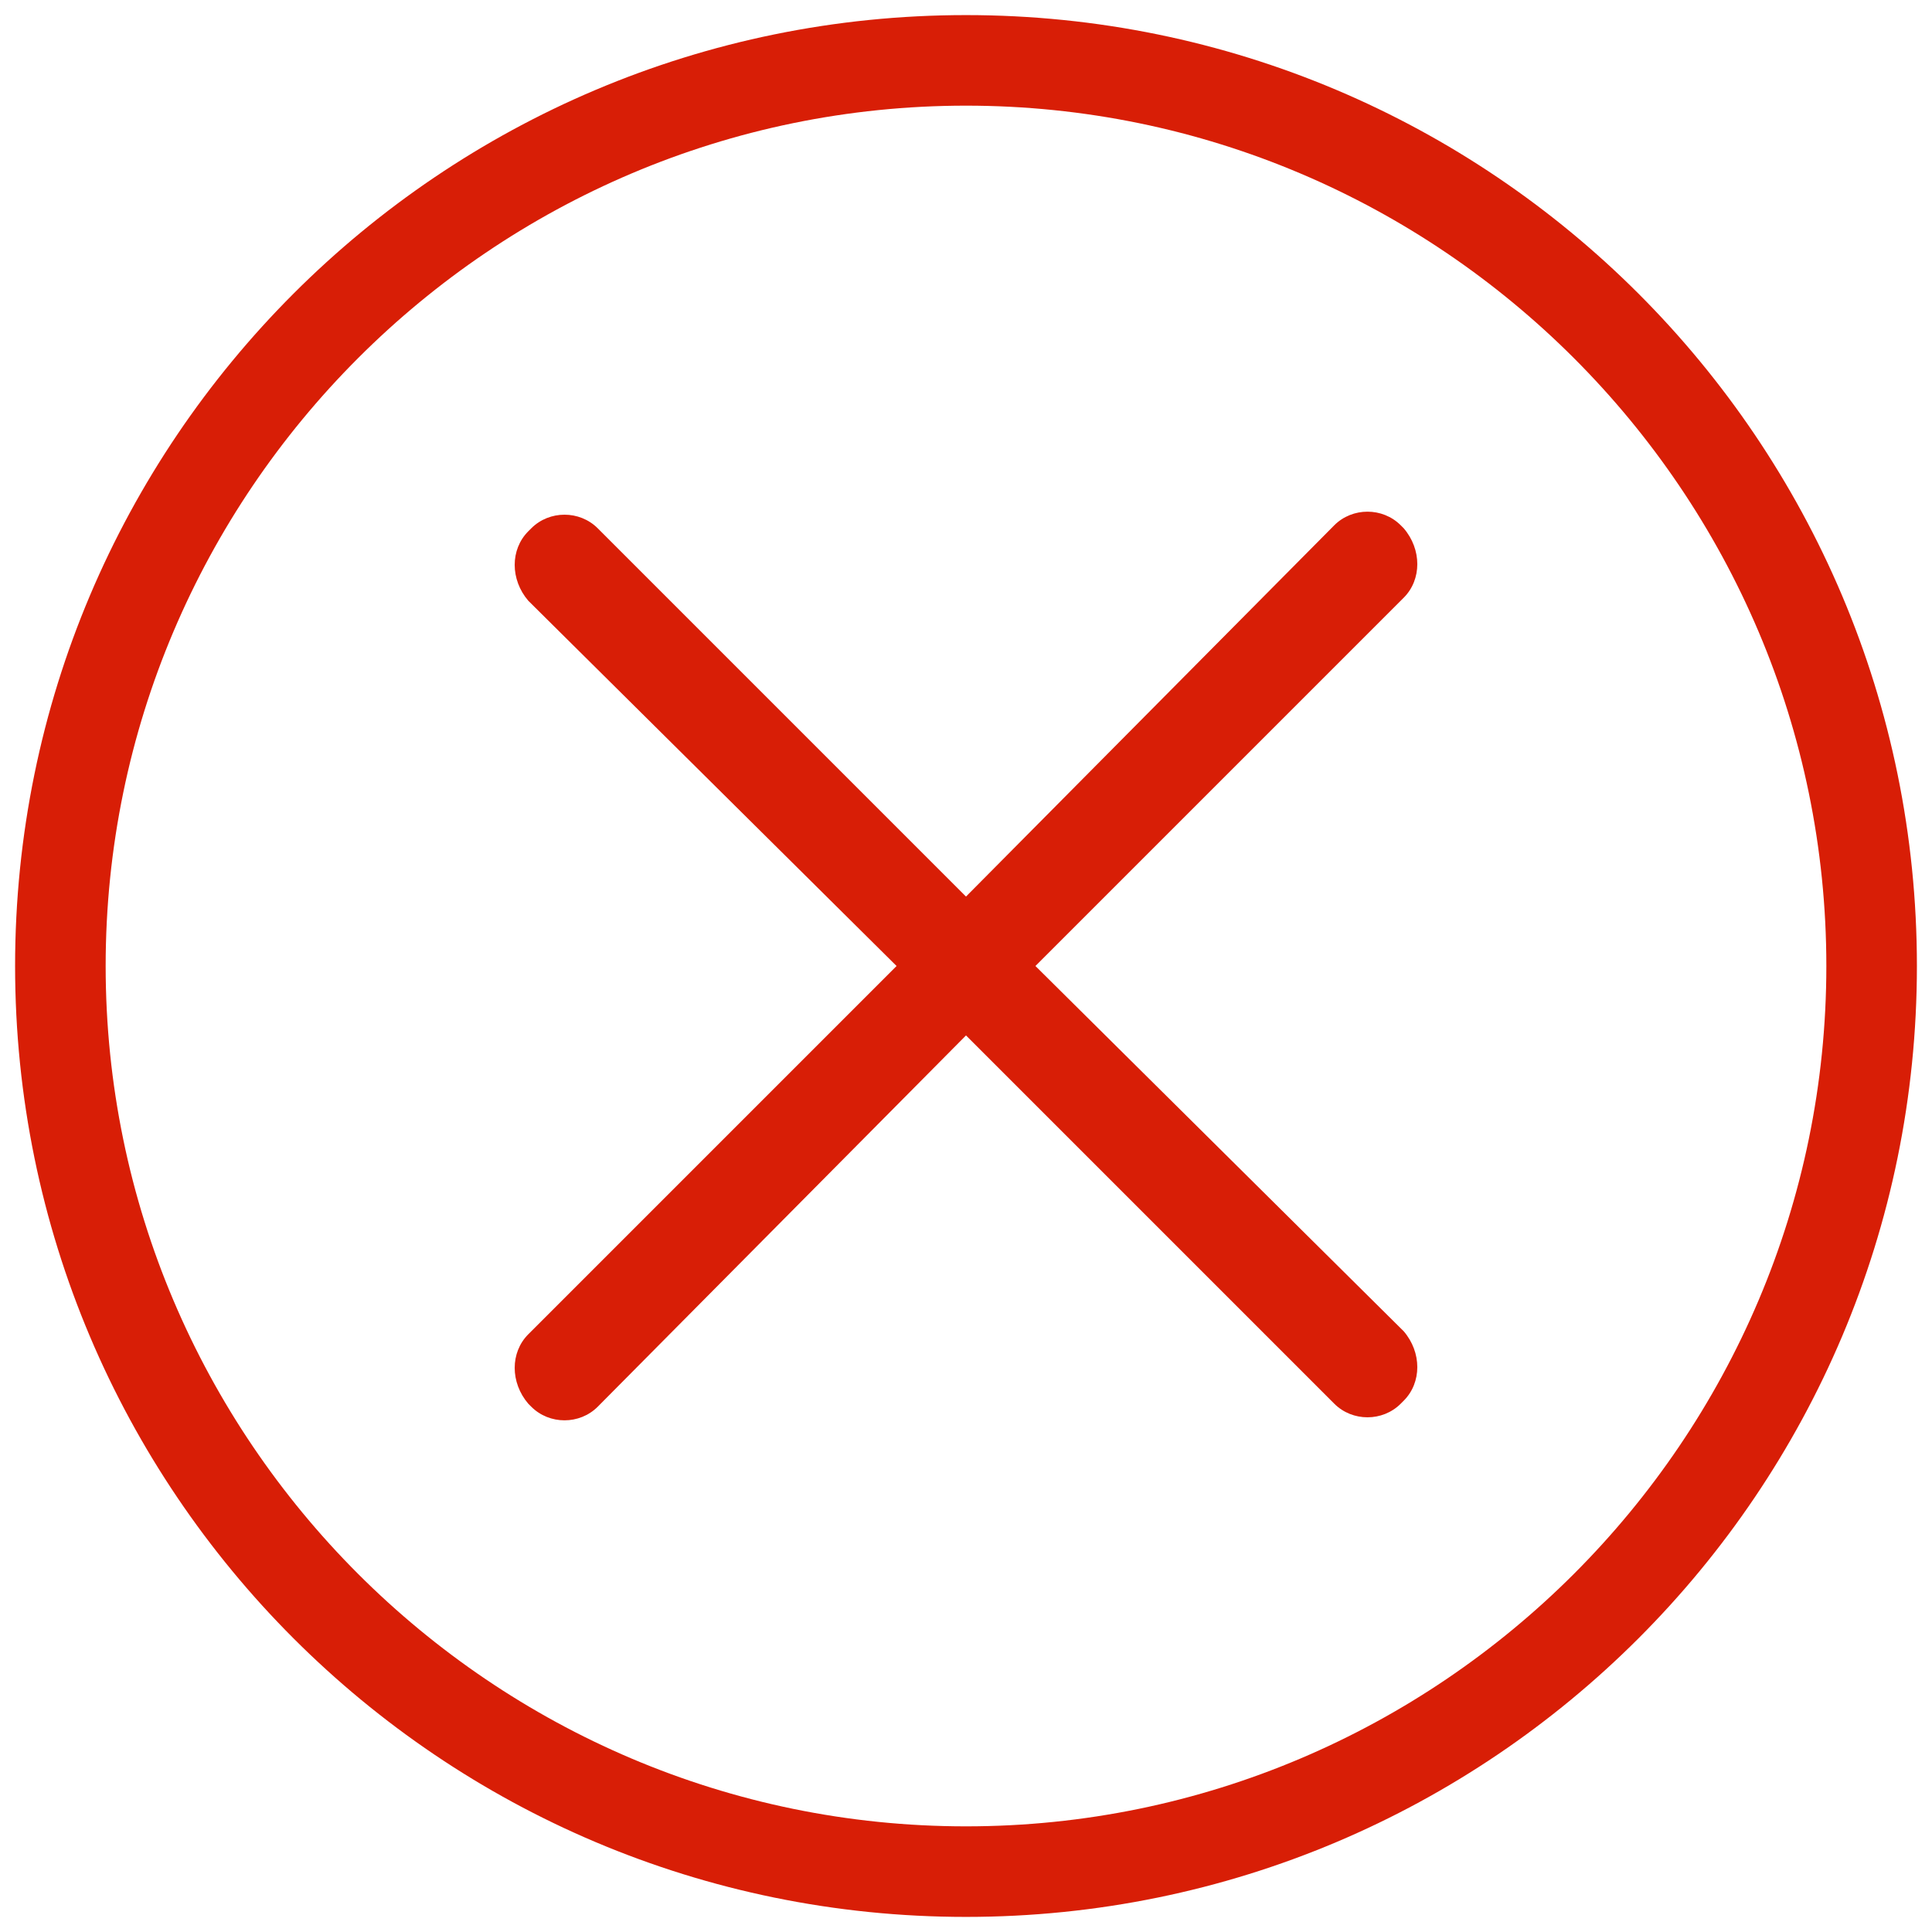 <?xml version="1.0" standalone="no"?><!DOCTYPE svg PUBLIC "-//W3C//DTD SVG 1.1//EN" "http://www.w3.org/Graphics/SVG/1.1/DTD/svg11.dtd"><svg t="1543934149063" class="icon" style="" viewBox="0 0 1024 1024" version="1.1" xmlns="http://www.w3.org/2000/svg" p-id="2048" xmlns:xlink="http://www.w3.org/1999/xlink" width="200" height="200"><defs><style type="text/css"></style></defs><path d="M512 1016C233.6 1016 8 790.4 8 512S233.6 8 512 8s504 225.6 504 504-225.6 504-504 504z m0-960C260.8 56 56 260.8 56 512s204.8 456 456 456 456-204.8 456-456S763.2 56 512 56z" fill="#d81e06" p-id="2049"></path><path d="M548.8 512L744 316.8c9.6-9.6 9.6-25.6 0-36.8l-1.6-1.6c-9.6-9.6-25.6-9.6-35.2 0L512 475.2 316.8 280c-9.6-9.6-25.6-9.6-35.2 0l-1.6 1.6c-9.6 9.6-9.6 25.6 0 36.8L475.2 512 280 707.2c-9.6 9.6-9.6 25.6 0 36.8l1.6 1.6c9.6 9.6 25.6 9.6 35.2 0L512 548.8 707.2 744c9.6 9.6 25.6 9.6 35.2 0l1.6-1.6c9.6-9.6 9.6-25.6 0-36.8L548.8 512z" fill="#d81e06" p-id="2050"></path></svg>